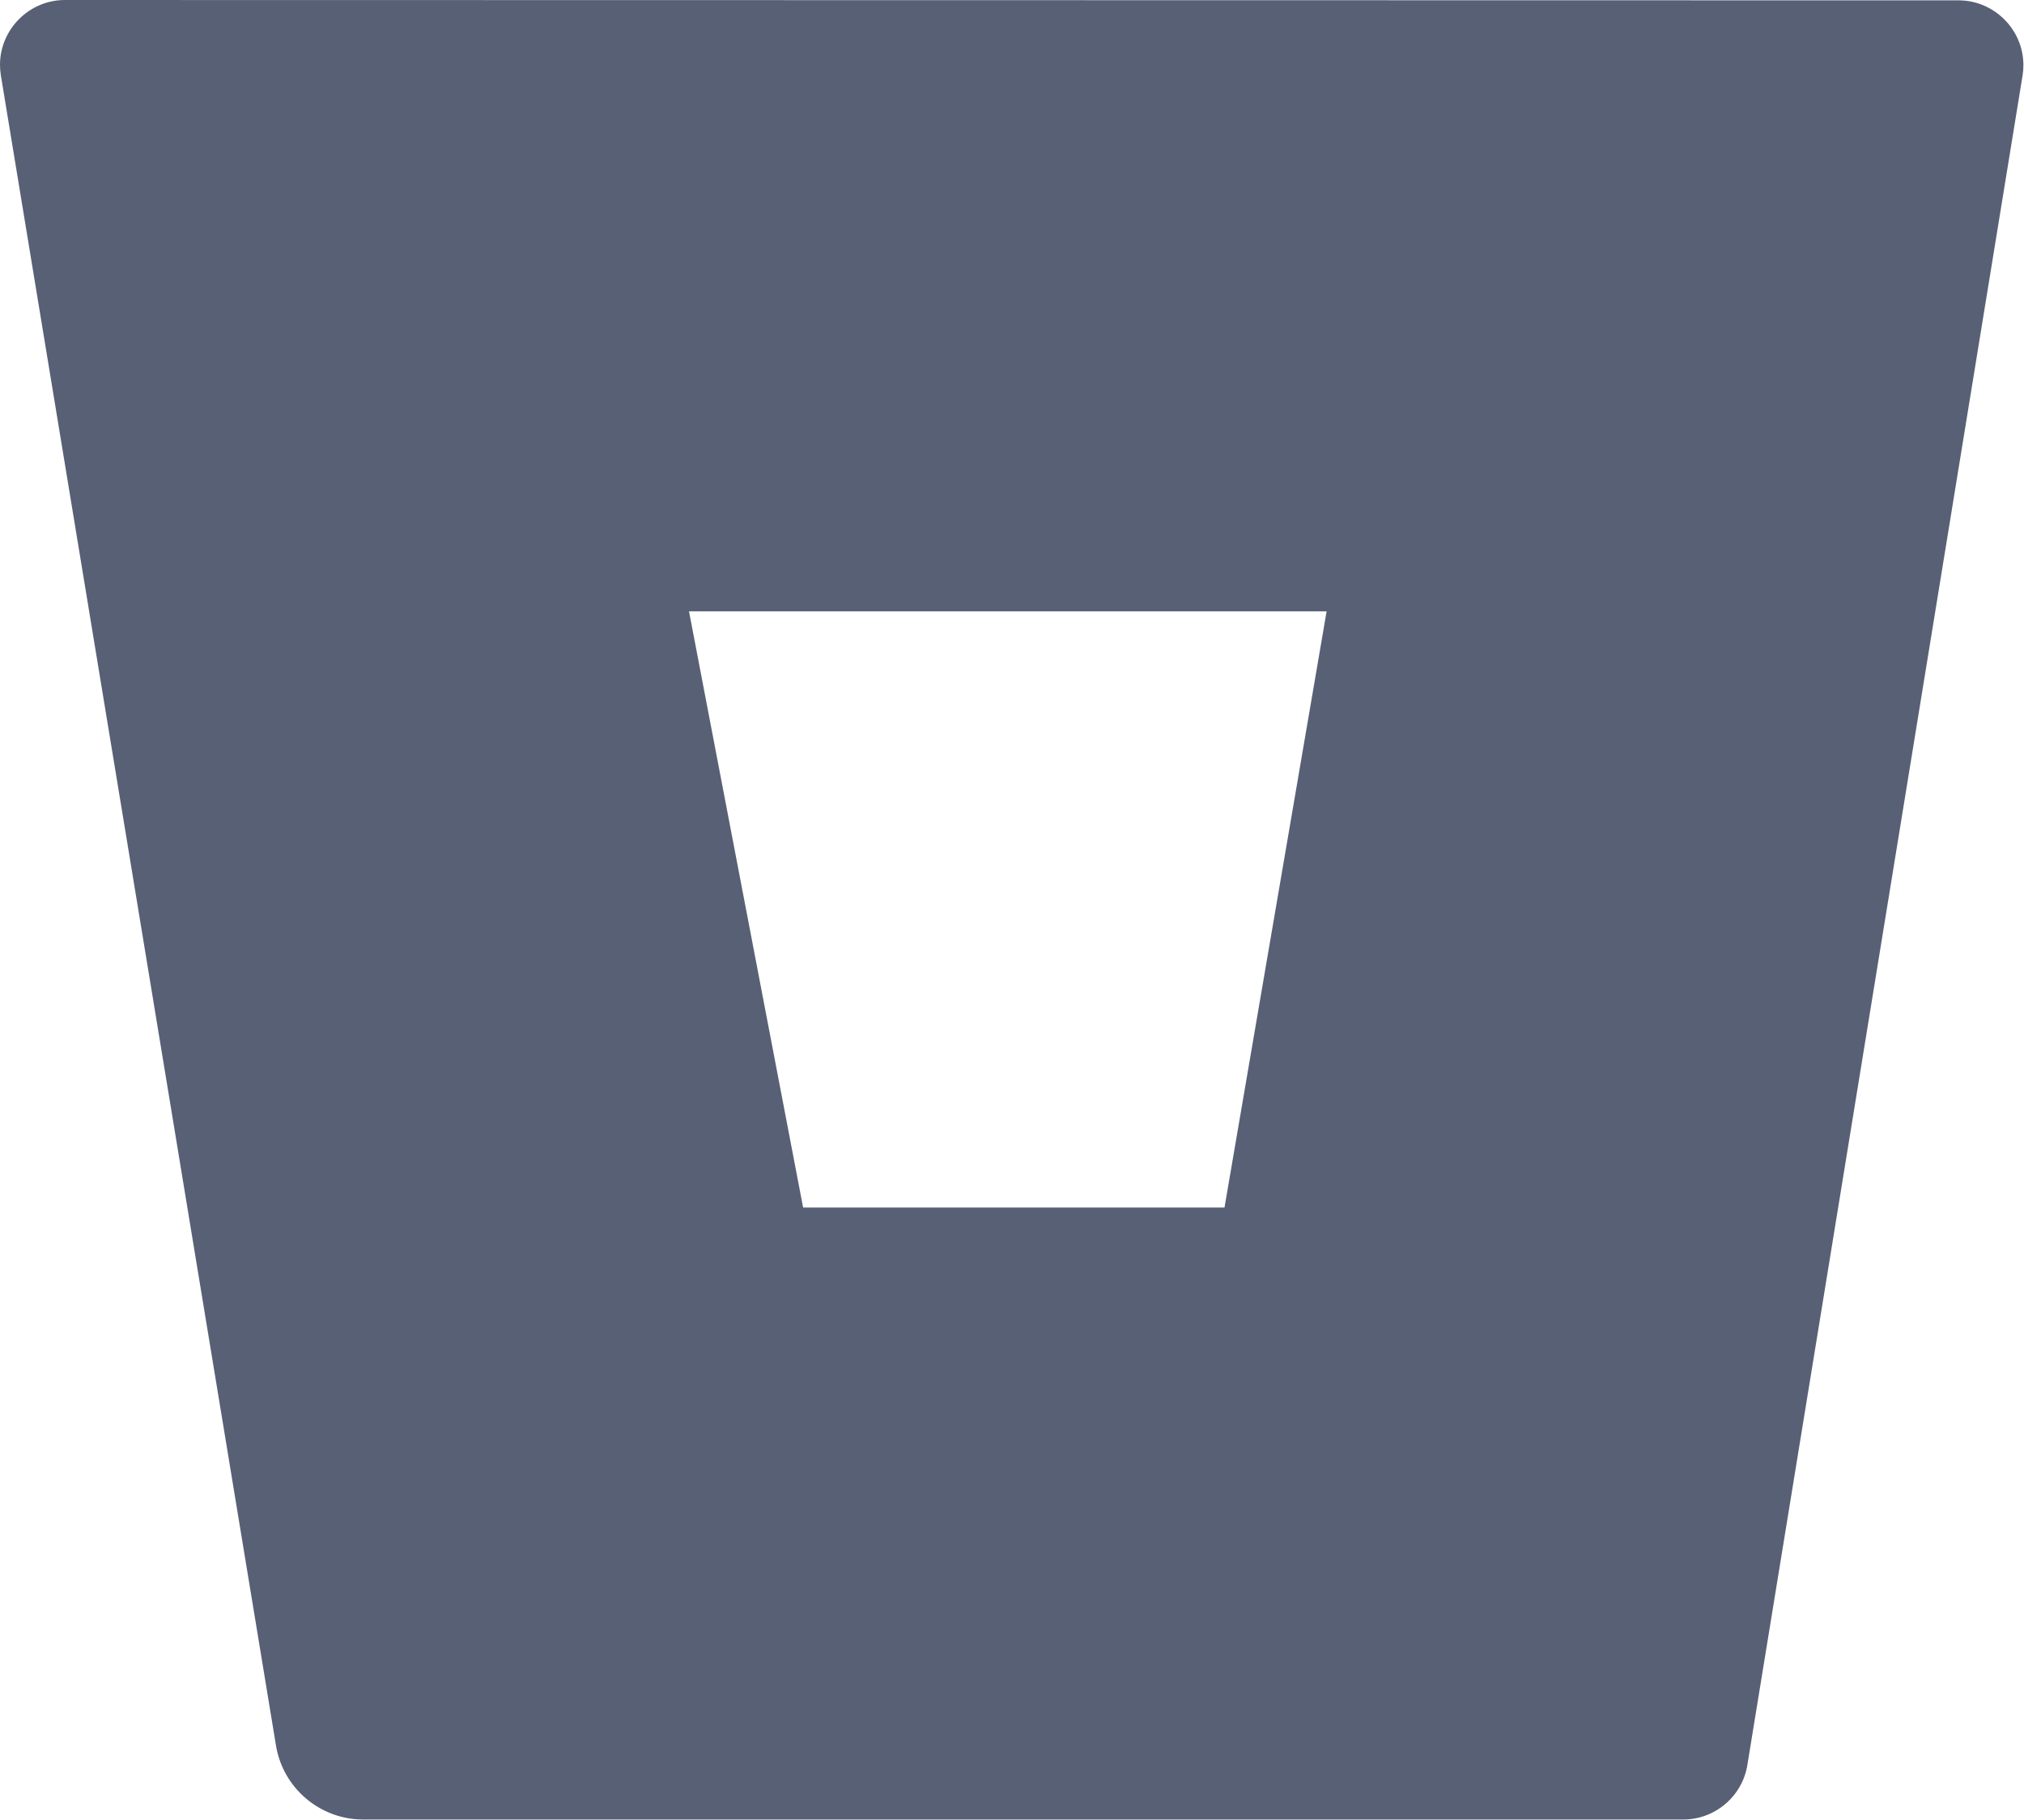 <?xml version="1.0" encoding="UTF-8" standalone="no"?>
<!DOCTYPE svg PUBLIC "-//W3C//DTD SVG 1.1//EN" "http://www.w3.org/Graphics/SVG/1.1/DTD/svg11.dtd">
<svg width="100%" height="100%" viewBox="0 0 2482 2232" version="1.1" xmlns="http://www.w3.org/2000/svg" xmlns:xlink="http://www.w3.org/1999/xlink" xml:space="preserve" xmlns:serif="http://www.serif.com/" style="fill-rule:evenodd;clip-rule:evenodd;stroke-linejoin:round;stroke-miterlimit:2;">
    <g transform="matrix(1,0,0,1,-9.365,-14.973)">
        <path d="M89.89,14.98C89.547,14.975 89.205,14.973 88.862,14.973C45.251,14.973 9.365,50.86 9.365,94.471C9.365,98.739 9.708,103 10.392,107.213L347.874,2155.93C356.516,2207.47 401.35,2245.74 453.609,2246.17L2072.64,2246.17C2111.84,2246.67 2145.85,2218.1 2152.12,2179.39L2489.61,107.61C2490.3,103.404 2490.64,99.149 2490.64,94.887C2490.64,51.276 2454.75,15.39 2411.14,15.39C2410.8,15.39 2410.45,15.392 2410.11,15.397L89.89,14.98ZM1510.96,1495.67L994.205,1495.67L854.285,764.671L1636.17,764.671L1510.96,1495.67Z" style="fill:rgb(88,96,117);fill-rule:nonzero;"/>
    </g>
</svg>
